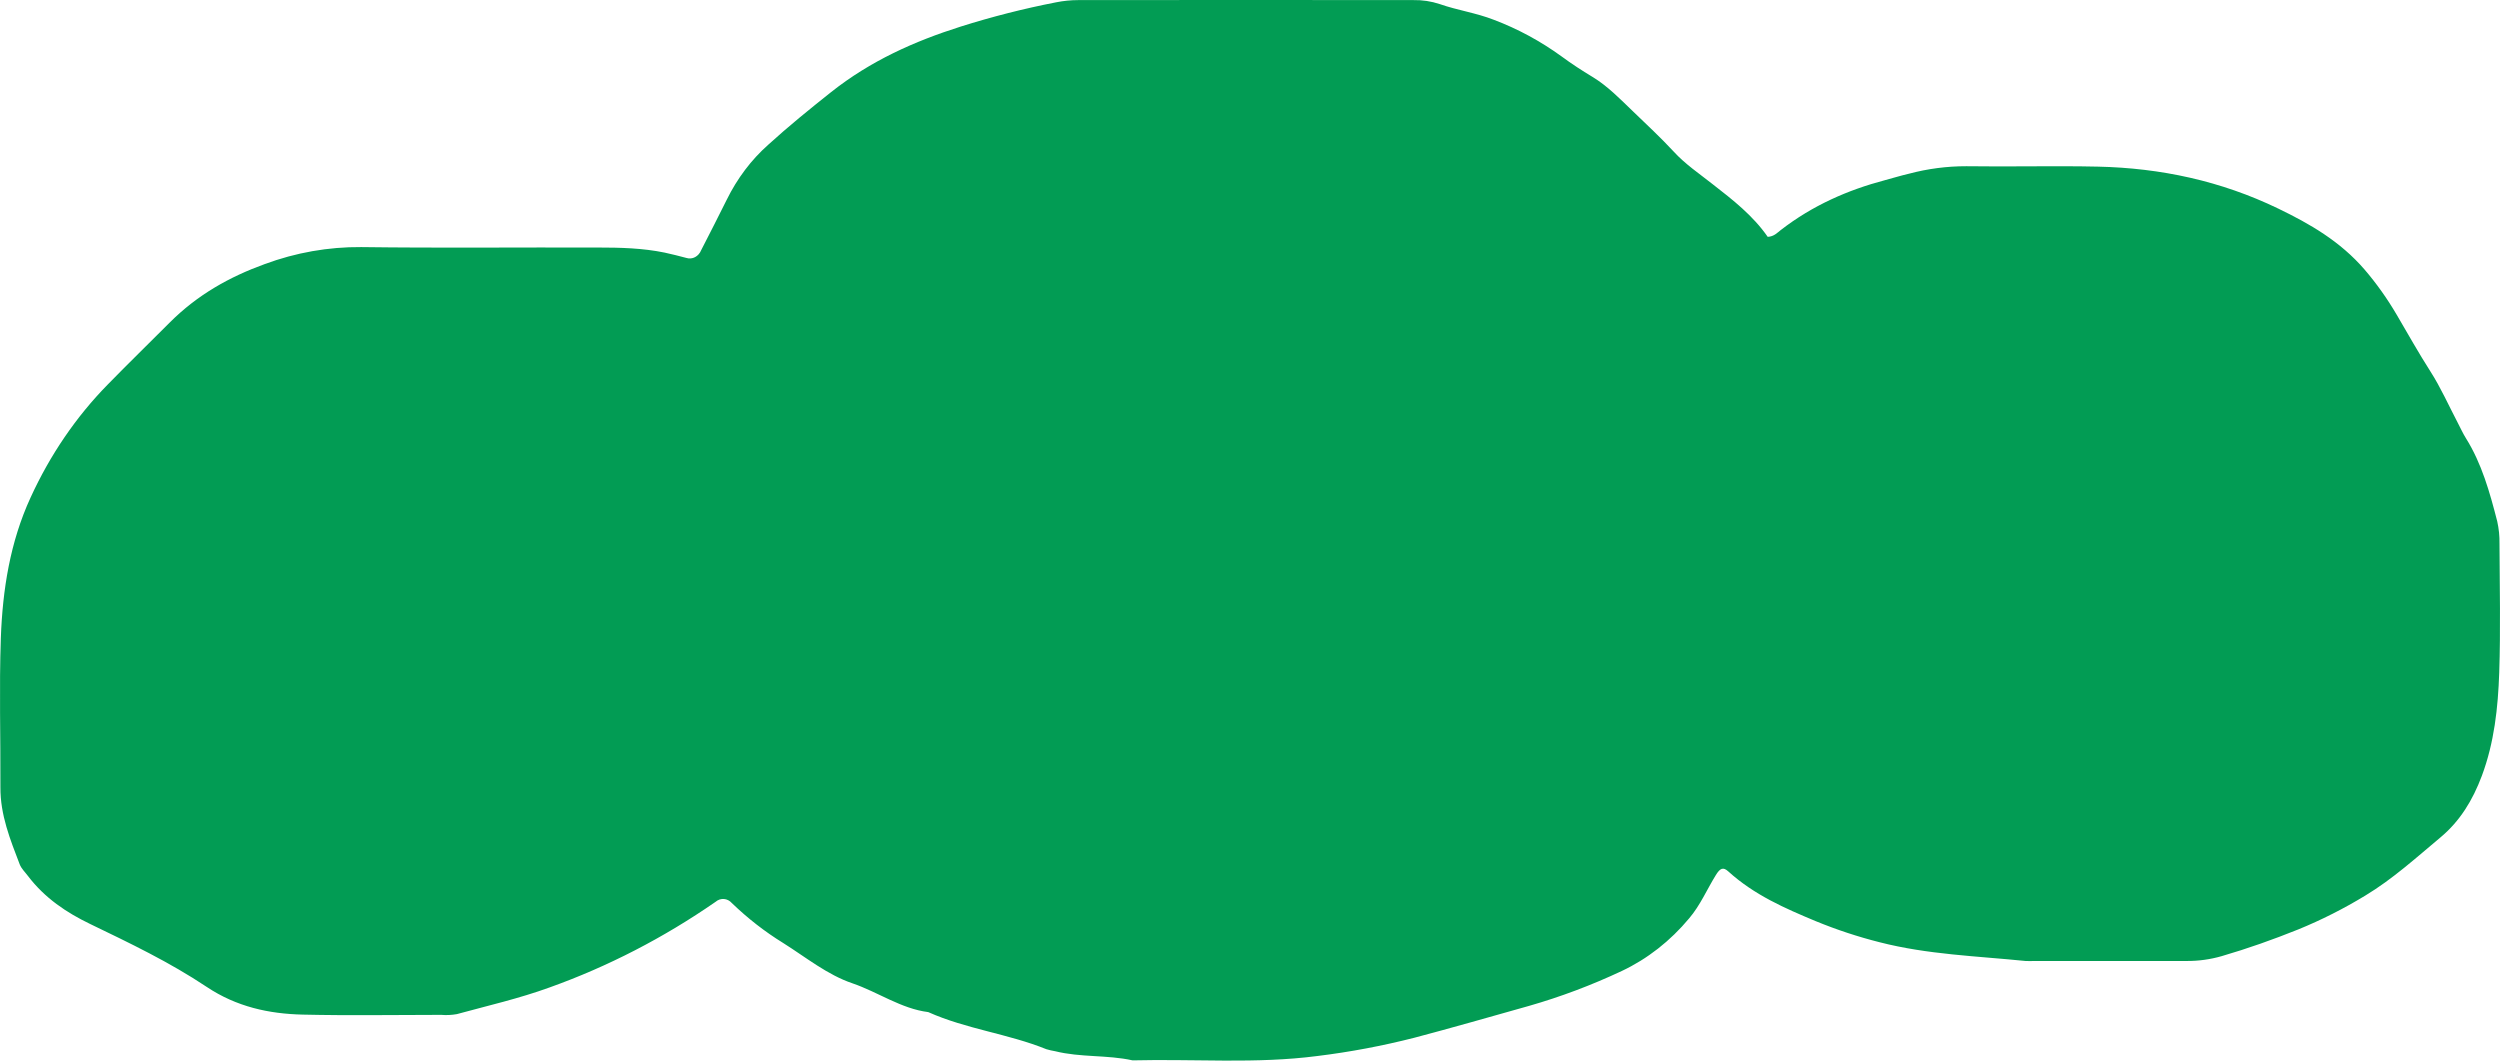 <svg width="165" height="70" viewBox="0 0 165 70" fill="none" xmlns="http://www.w3.org/2000/svg">
<path id="Vector" d="M116.669 15.632C117.085 15.611 117.296 15.364 117.538 15.178C119.632 13.558 121.953 12.54 124.412 11.89C124.937 11.75 125.459 11.588 125.984 11.467C127.227 11.135 128.5 10.969 129.777 10.971C132.676 11.015 135.57 10.933 138.474 10.998C142.585 11.089 146.573 11.934 150.366 13.767C152.446 14.772 154.453 15.923 156.066 17.796C156.851 18.713 157.56 19.71 158.183 20.774C158.915 22.022 159.623 23.287 160.401 24.504C161.089 25.576 161.621 26.778 162.221 27.923C162.397 28.256 162.552 28.607 162.75 28.922C163.791 30.584 164.325 32.489 164.818 34.412C164.926 34.895 164.976 35.393 164.966 35.891C164.979 38.723 165.044 41.559 164.949 44.387C164.871 46.71 164.62 49.016 163.802 51.204C163.194 52.83 162.35 54.196 161.087 55.254C159.47 56.606 157.91 58.023 156.116 59.104C154.692 59.971 153.213 60.719 151.691 61.34C150.022 62.012 148.342 62.607 146.629 63.106C145.868 63.325 145.085 63.432 144.3 63.425C140.957 63.425 137.615 63.425 134.275 63.425C134.088 63.425 133.881 63.44 133.685 63.425C130.467 63.099 127.223 63.002 124.059 62.189C122.623 61.827 121.208 61.36 119.825 60.791C117.805 59.947 115.779 59.068 114.066 57.512C113.727 57.205 113.527 57.3 113.247 57.752C112.66 58.701 112.219 59.746 111.489 60.605C110.241 62.105 108.726 63.289 107.045 64.082C105.051 65.02 103 65.792 100.906 66.392C98.386 67.101 95.861 67.828 93.34 68.493C91.236 69.03 89.106 69.431 86.961 69.695C82.896 70.225 78.819 69.881 74.749 69.984C73.067 69.612 71.32 69.802 69.636 69.38C69.442 69.348 69.249 69.303 69.059 69.247C66.512 68.219 63.786 67.925 61.265 66.799C59.477 66.576 57.948 65.475 56.261 64.899C54.605 64.339 53.188 63.18 51.69 62.238C50.482 61.494 49.346 60.61 48.3 59.6C48.16 59.442 47.974 59.347 47.776 59.333C47.578 59.318 47.383 59.386 47.226 59.522C43.791 61.9 40.113 63.797 36.273 65.171C34.272 65.9 32.196 66.373 30.148 66.933C29.808 66.993 29.463 67.01 29.12 66.981C26.072 66.981 23.025 67.036 19.979 66.964C17.759 66.913 15.617 66.453 13.642 65.135C11.188 63.499 8.563 62.244 5.945 60.981C4.398 60.236 2.955 59.275 1.845 57.814C1.658 57.562 1.41 57.332 1.298 57.041C0.675 55.412 0.018 53.799 0.027 51.96C0.042 48.684 -0.059 45.413 0.055 42.131C0.169 38.911 0.668 35.775 2.017 32.839C3.303 30.027 5.027 27.501 7.107 25.382C8.451 24.005 9.83 22.664 11.187 21.302C13.039 19.444 15.165 18.267 17.469 17.431C19.524 16.67 21.675 16.291 23.837 16.308C29.045 16.377 34.255 16.32 39.465 16.337C40.934 16.337 42.408 16.373 43.862 16.671C44.344 16.77 44.821 16.901 45.299 17.023C45.49 17.085 45.695 17.066 45.875 16.971C46.055 16.876 46.199 16.711 46.28 16.506C46.841 15.402 47.414 14.306 47.962 13.188C48.653 11.78 49.587 10.542 50.709 9.548C52.049 8.327 53.441 7.201 54.846 6.084C57.462 4.01 60.351 2.724 63.397 1.757C65.474 1.101 67.58 0.566 69.706 0.152C70.189 0.056 70.678 0.007 71.169 0.006C78.54 -0.002 85.911 -0.002 93.282 0.006C93.871 -0.006 94.459 0.083 95.024 0.27C96.196 0.68 97.416 0.847 98.584 1.303C100.162 1.897 101.669 2.712 103.069 3.727C103.724 4.213 104.408 4.654 105.1 5.073C106.107 5.681 106.944 6.551 107.798 7.37C108.689 8.23 109.598 9.072 110.45 9.991C111.221 10.836 112.167 11.469 113.047 12.166C114.366 13.191 115.701 14.232 116.669 15.632Z" fill="#029C54"/>
</svg>
